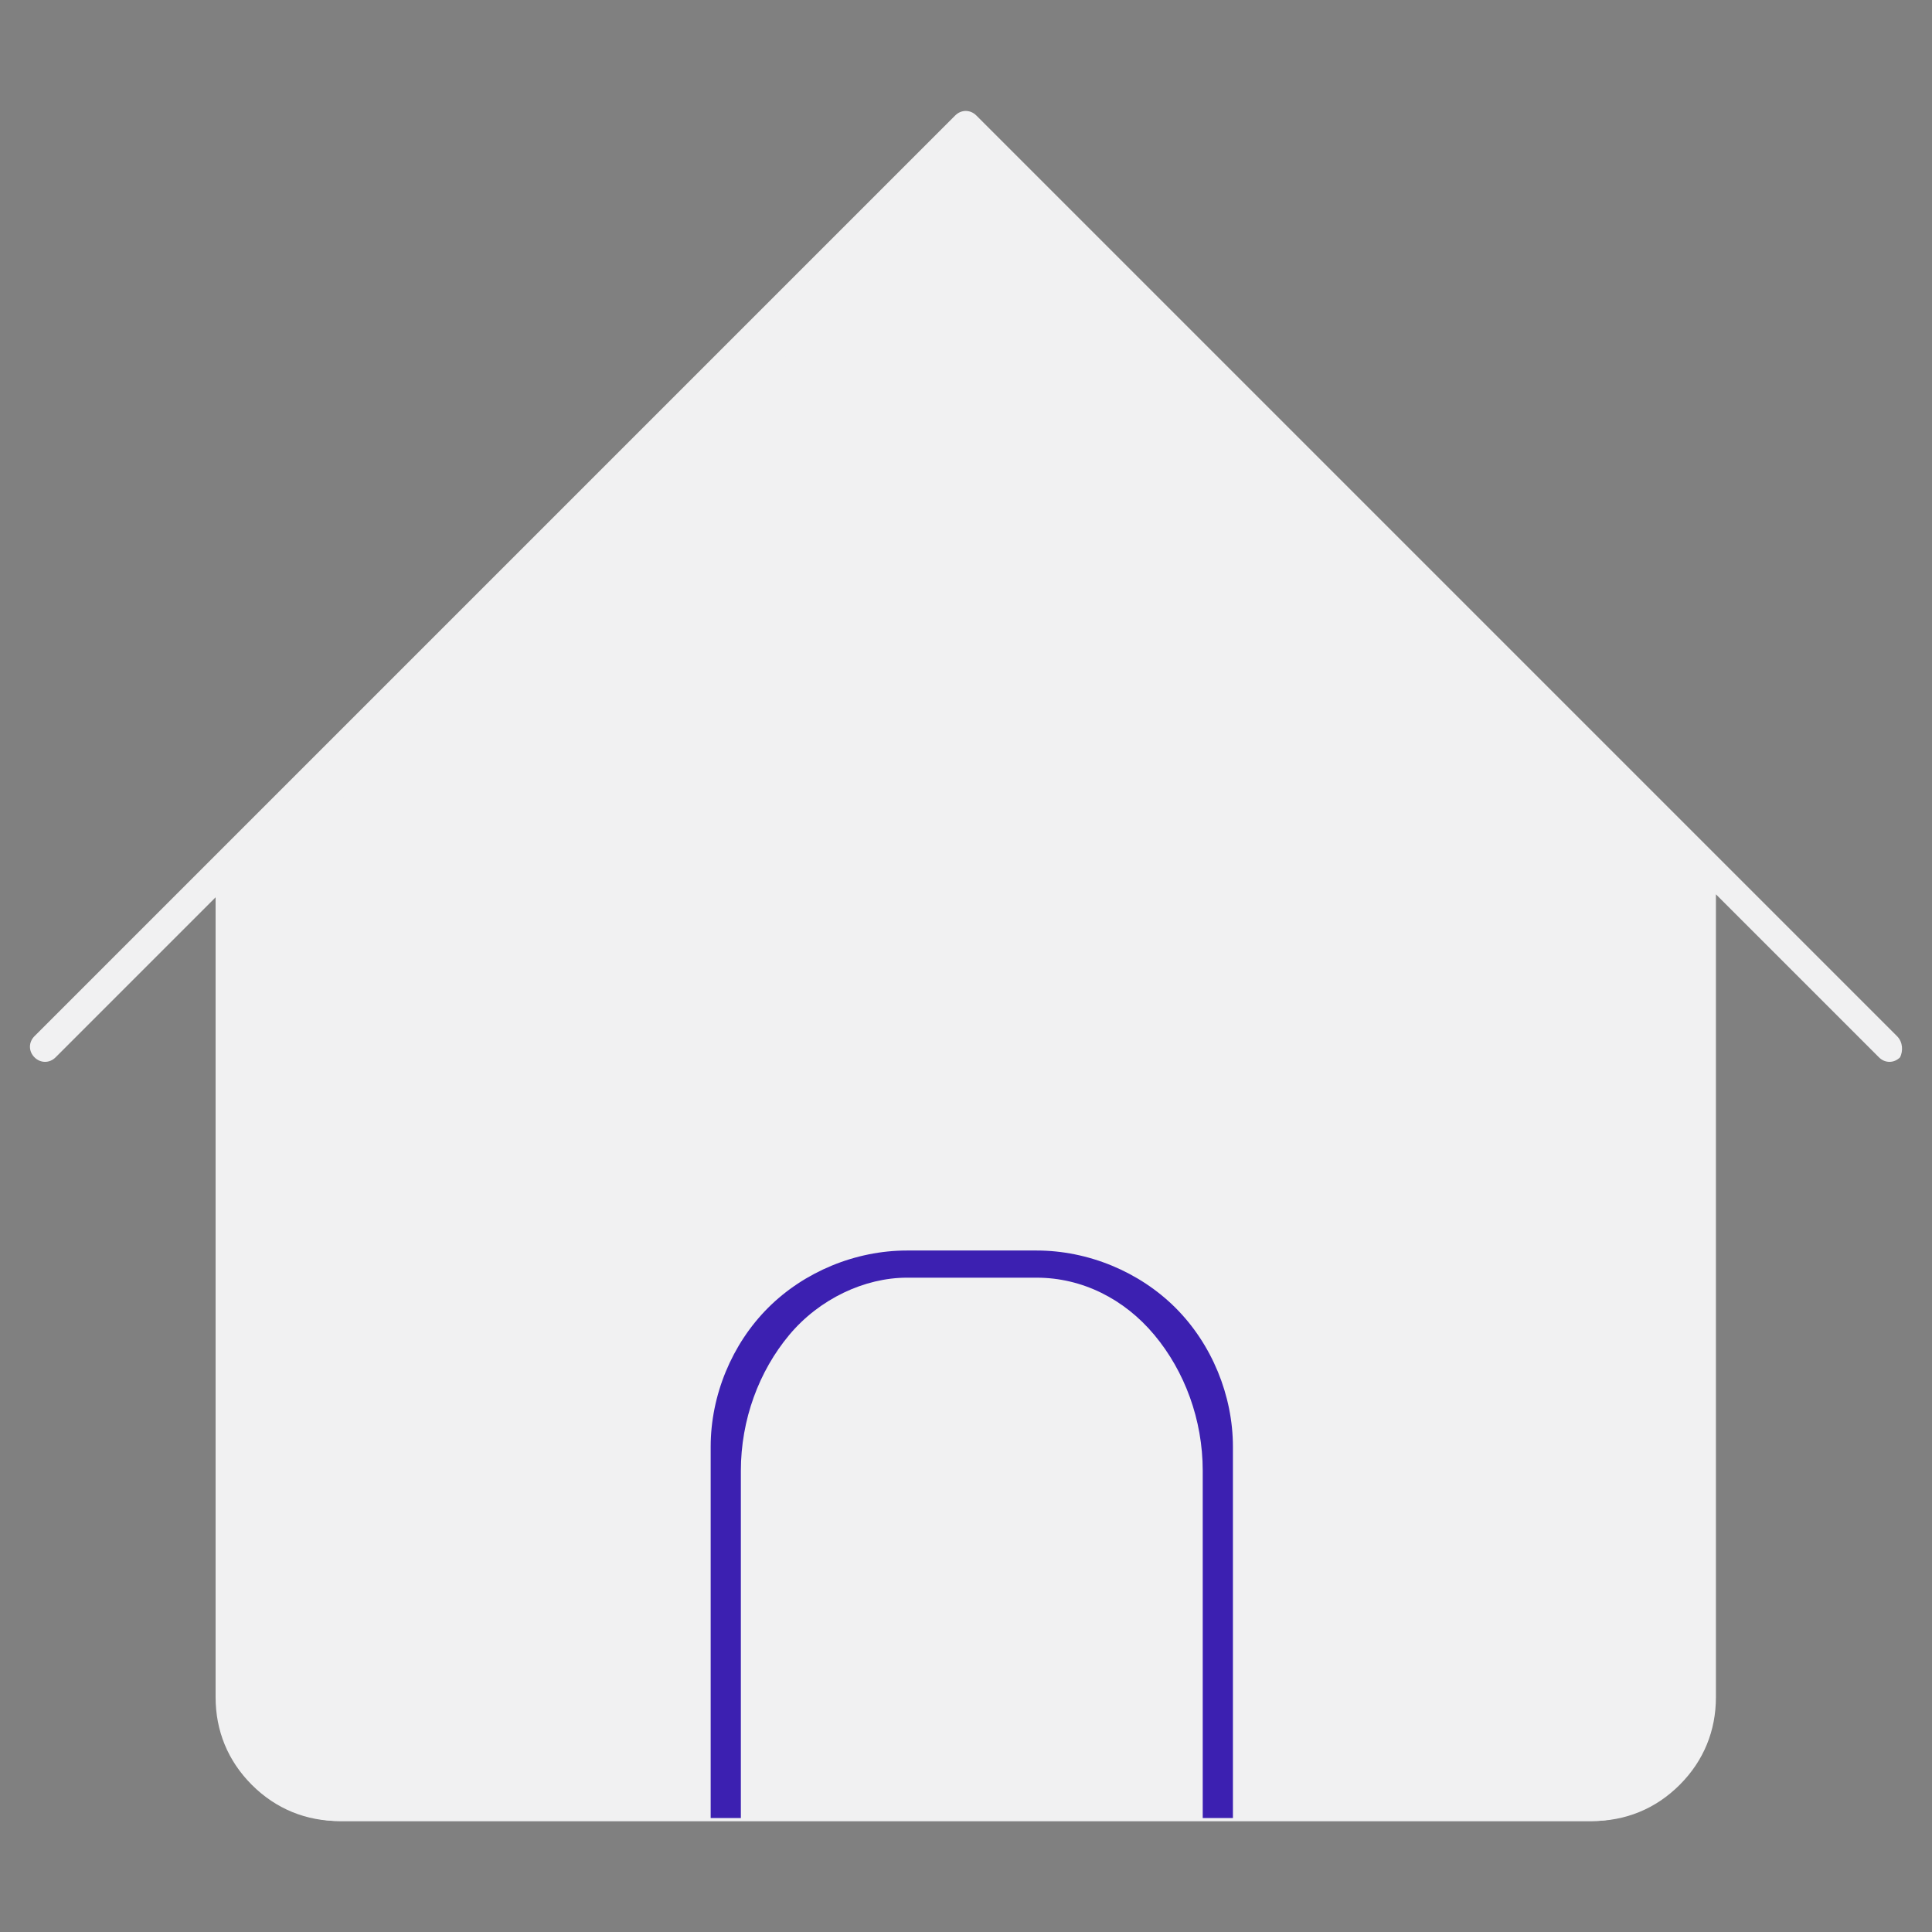 <svg width="64" height="64" viewBox="0 0 64 64" fill="none" xmlns="http://www.w3.org/2000/svg">
<rect x="0" y="0" width="64" height="64" fill="#808080" stroke="none"/>
<path d="M62.842 34.325L32.342 3.825C32.142 3.625 31.842 3.625 31.642 3.825L7.342 28.125L1.142 34.325C0.942 34.525 0.942 34.825 1.142 35.025C1.342 35.225 1.642 35.225 1.842 35.025L7.142 29.725V56.225C7.142 57.325 7.542 58.325 8.342 59.125C9.142 59.925 10.142 60.325 11.242 60.325H52.742C53.842 60.325 54.842 59.925 55.642 59.125C56.442 58.325 56.842 57.325 56.842 56.225V29.625L62.242 35.025C62.442 35.225 62.742 35.225 62.942 35.025C63.042 34.825 63.042 34.525 62.842 34.325Z" fill="#F1F1F2"/>
<path d="M55.842 57.225C55.842 58.025 55.542 58.825 54.942 59.425C54.342 60.025 53.542 60.325 52.742 60.325H11.242C10.442 60.325 9.642 60.025 9.042 59.425C8.442 58.825 8.142 58.025 8.142 57.225V29.625L32.042 5.825L55.842 29.625V57.225Z" fill="#F1F1F2"/>
<path fill-rule="evenodd" clip-rule="evenodd" d="M40.842 47.925C40.842 46.225 40.142 44.525 38.942 43.325C37.742 42.125 36.042 41.425 34.342 41.425H30.042C28.342 41.425 26.642 42.125 25.442 43.325C24.242 44.525 23.542 46.225 23.542 47.925V60.225H24.542V48.725C24.542 47.025 25.142 45.425 26.142 44.225C27.142 43.025 28.642 42.325 30.042 42.325H34.342C35.842 42.325 37.242 43.025 38.242 44.225C39.242 45.425 39.842 47.025 39.842 48.725V60.225H40.842V47.925Z" fill="#3C20B1"/>
</svg>
